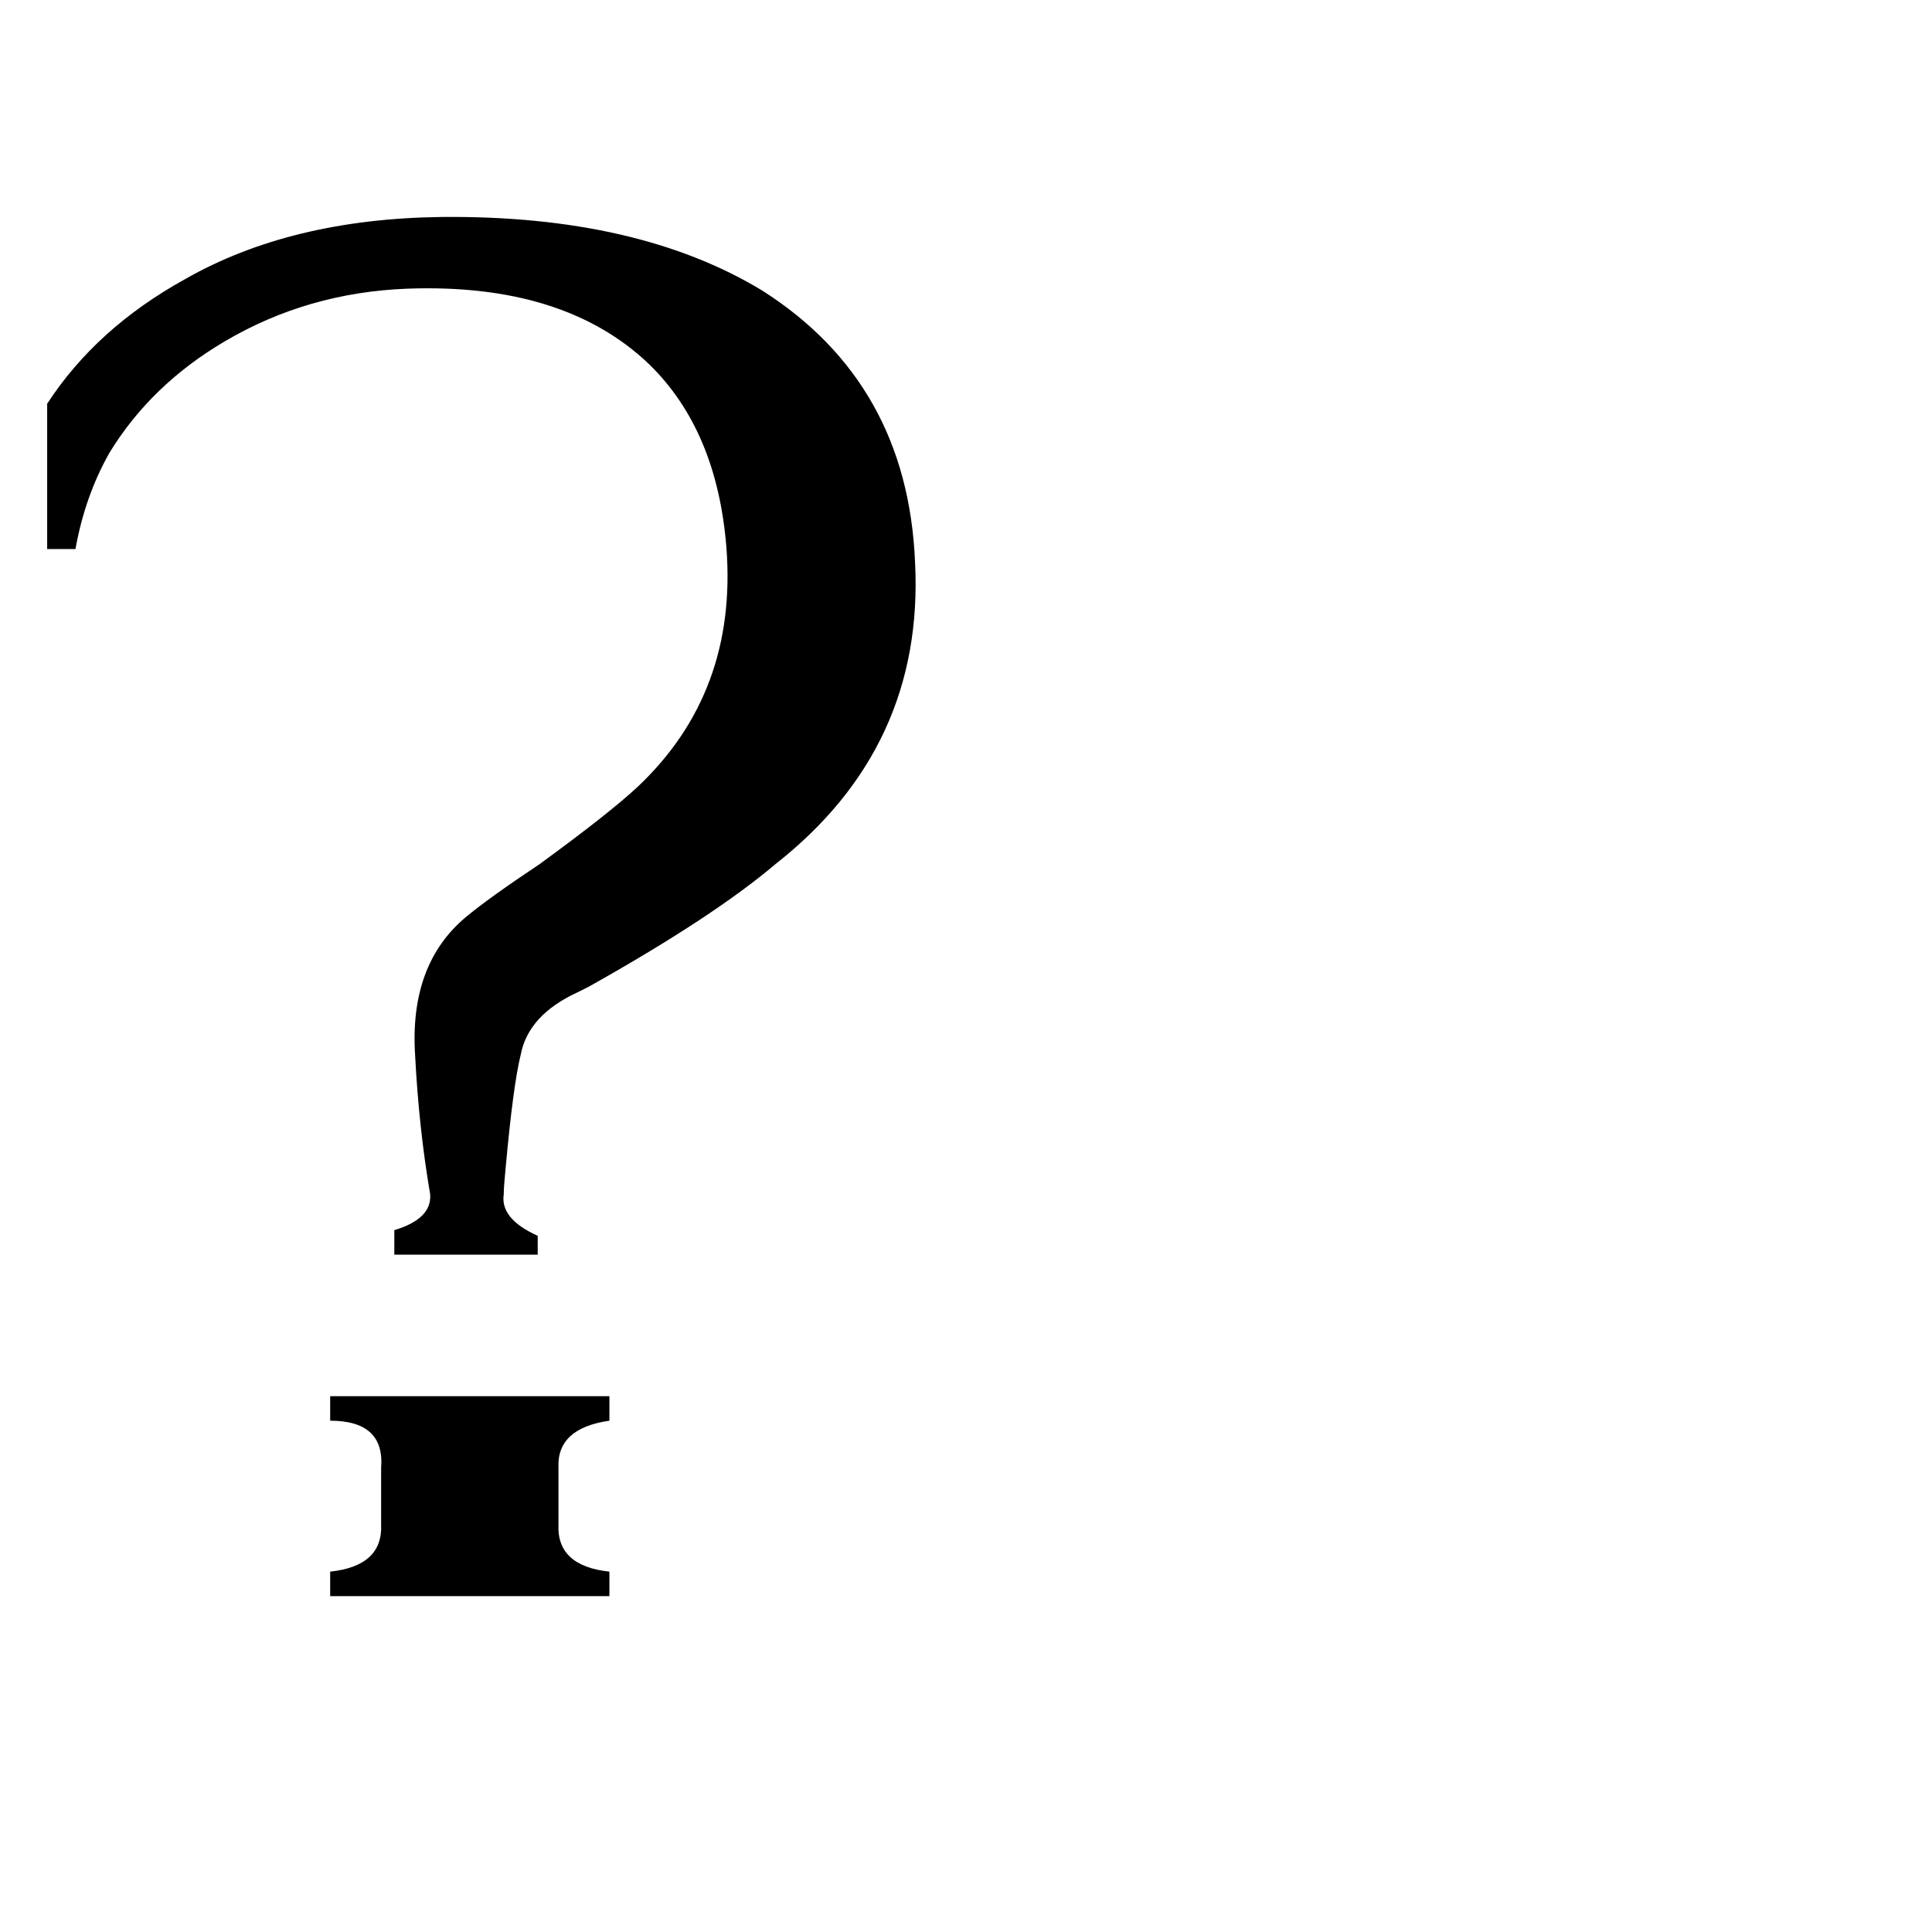 <svg xmlns="http://www.w3.org/2000/svg" viewBox="0 -800 1024 1024">
	<path fill="#000000" d="M323 33V46H175V33Q203 30 202 8V-22Q204 -47 175 -47V-60H323V-47Q295 -43 296 -22V8Q295 30 323 33ZM485 -502Q490 -404 411 -342Q378 -314 312 -277Q310 -276 306 -274Q280 -262 276 -241Q272 -225 268 -181Q267 -171 267 -167Q265 -154 285 -145V-135H209V-148Q229 -154 228 -167Q222 -202 220 -241Q217 -289 247 -314Q259 -324 286 -342Q323 -369 338 -383Q391 -433 385 -510Q380 -572 344 -607Q299 -650 216 -647Q163 -645 119 -619Q80 -596 58 -560Q45 -537 40 -509H25V-586Q51 -626 98 -652Q154 -684 234 -685Q338 -686 404 -646Q481 -597 485 -502Z"/>
</svg>